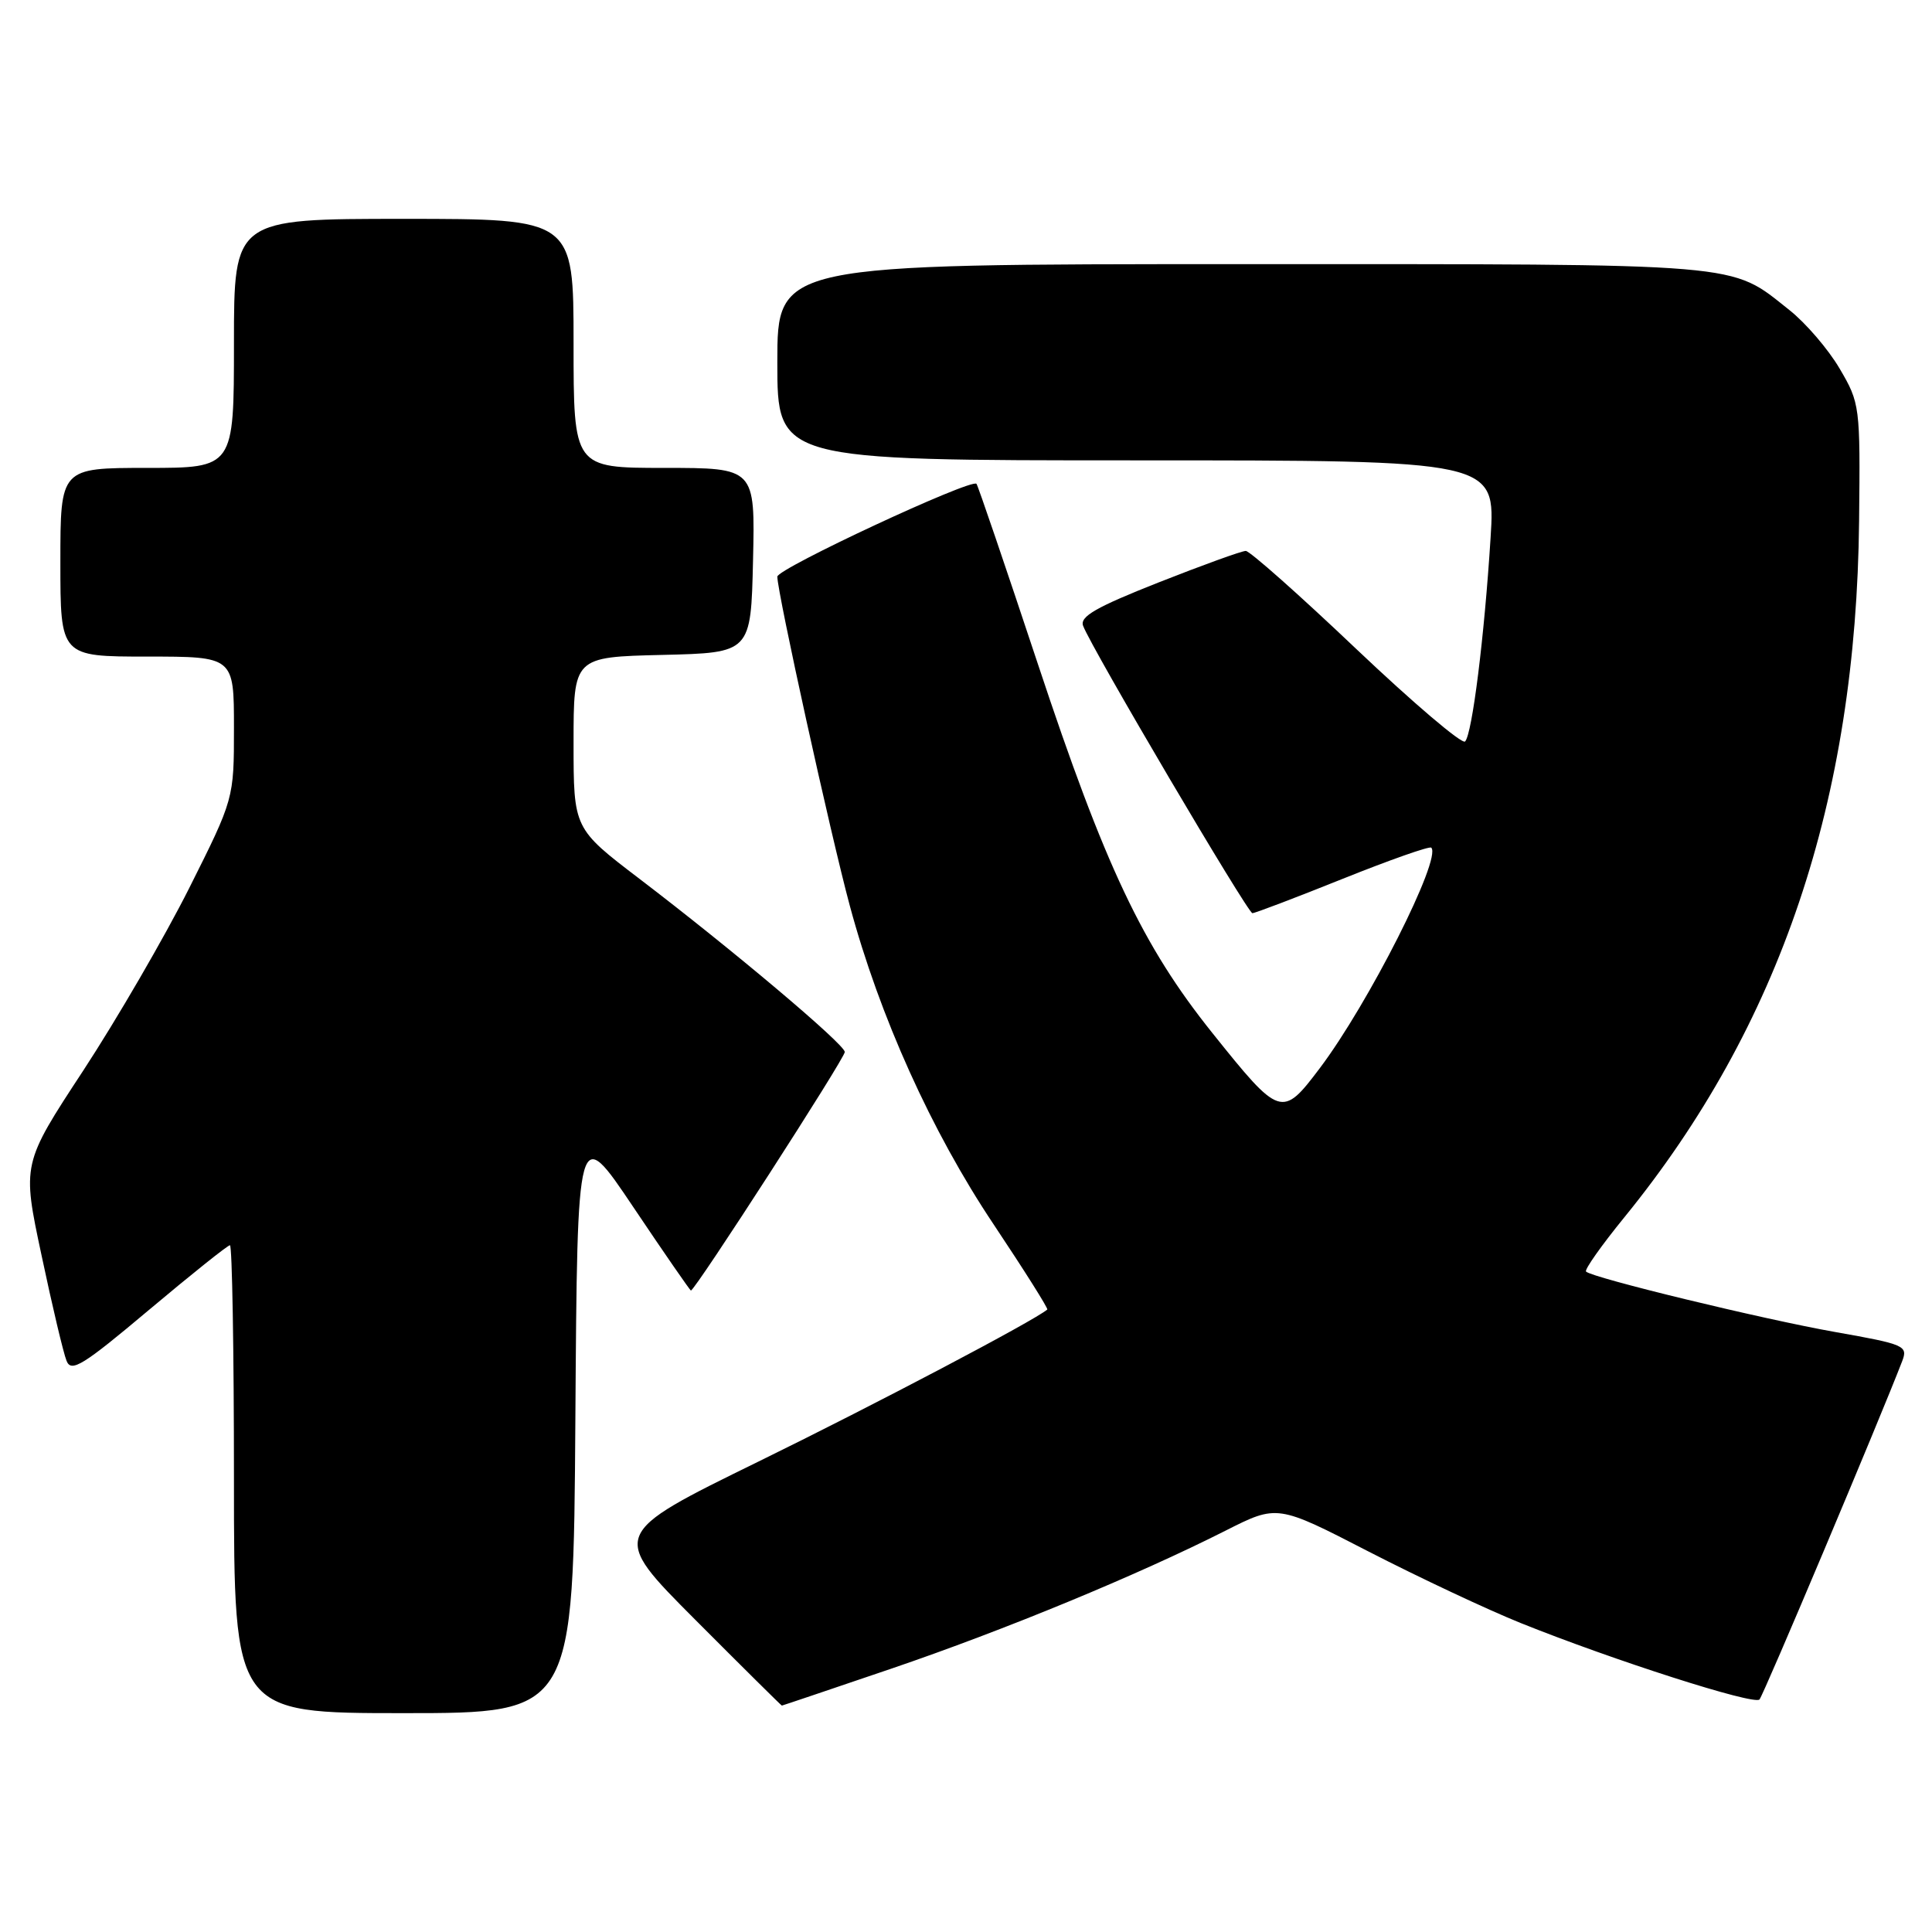 <?xml version="1.0" encoding="UTF-8" standalone="no"?>
<!DOCTYPE svg PUBLIC "-//W3C//DTD SVG 1.1//EN" "http://www.w3.org/Graphics/SVG/1.1/DTD/svg11.dtd" >
<svg xmlns="http://www.w3.org/2000/svg" xmlns:xlink="http://www.w3.org/1999/xlink" version="1.1" viewBox="0 0 256 256">
 <g >
 <path fill="currentColor"
d=" M 76.24 187.95 C 76.50 148.90 76.50 148.90 83.92 159.95 C 88.00 166.03 91.44 171.00 91.55 171.00 C 92.10 171.00 111.99 140.16 111.94 139.39 C 111.88 138.34 97.10 125.88 84.75 116.46 C 76.00 109.79 76.00 109.79 76.00 98.43 C 76.00 87.06 76.00 87.06 87.75 86.78 C 99.50 86.50 99.50 86.50 99.78 74.25 C 100.06 62.00 100.06 62.00 88.03 62.00 C 76.00 62.00 76.00 62.00 76.00 45.50 C 76.00 29.00 76.00 29.00 53.50 29.00 C 31.00 29.00 31.00 29.00 31.00 45.50 C 31.00 62.00 31.00 62.00 19.50 62.00 C 8.00 62.00 8.00 62.00 8.00 74.50 C 8.00 87.00 8.00 87.00 19.50 87.00 C 31.00 87.00 31.00 87.00 31.00 96.43 C 31.00 105.85 31.00 105.85 25.07 117.68 C 21.80 124.18 15.48 135.06 11.03 141.86 C 2.92 154.22 2.92 154.22 5.51 166.36 C 6.92 173.04 8.41 179.32 8.82 180.32 C 9.44 181.89 10.98 180.94 19.74 173.57 C 25.35 168.86 30.17 165.00 30.47 165.00 C 30.76 165.00 31.00 178.95 31.00 196.00 C 31.00 227.00 31.00 227.00 53.49 227.00 C 75.98 227.00 75.98 227.00 76.24 187.95 Z  M 118.12 221.10 C 133.17 215.97 150.72 208.72 162.37 202.83 C 169.25 199.35 169.25 199.35 181.37 205.60 C 188.04 209.03 197.10 213.29 201.50 215.06 C 213.79 220.00 232.42 225.97 233.14 225.19 C 233.67 224.63 249.09 188.05 252.05 180.36 C 252.83 178.32 252.39 178.13 243.18 176.50 C 233.53 174.79 210.99 169.32 210.16 168.49 C 209.92 168.25 212.21 165.01 215.25 161.28 C 235.90 135.91 245.96 106.05 246.34 69.00 C 246.50 53.78 246.45 53.42 243.76 48.84 C 242.26 46.28 239.26 42.79 237.10 41.08 C 229.12 34.76 231.97 35.00 164.53 35.00 C 103.00 35.00 103.00 35.00 103.00 48.00 C 103.00 61.00 103.00 61.00 150.58 61.00 C 198.16 61.00 198.16 61.00 197.51 71.25 C 196.69 84.34 195.07 97.29 194.13 98.25 C 193.73 98.66 187.25 93.14 179.72 86.00 C 172.20 78.85 165.60 73.00 165.07 73.00 C 164.54 73.00 159.34 74.88 153.51 77.18 C 145.21 80.46 143.05 81.70 143.52 82.93 C 144.66 85.94 165.33 121.00 165.95 121.00 C 166.30 121.00 171.68 118.95 177.91 116.45 C 184.14 113.95 189.42 112.09 189.65 112.32 C 191.07 113.74 181.33 132.99 174.88 141.54 C 169.88 148.17 169.61 148.08 160.64 136.87 C 151.39 125.32 146.42 114.81 137.53 88.00 C 133.24 75.07 129.58 64.33 129.39 64.11 C 128.74 63.35 103.00 75.34 103.00 76.41 C 103.00 78.51 110.06 110.58 112.60 120.00 C 116.55 134.66 123.43 149.93 131.65 162.22 C 135.71 168.31 138.92 173.39 138.77 173.52 C 137.02 175.01 116.05 186.05 100.51 193.66 C 80.83 203.30 80.83 203.30 92.15 214.65 C 98.37 220.89 103.53 226.00 103.60 226.00 C 103.67 226.00 110.21 223.79 118.12 221.10 Z "/>
</g>
</svg>